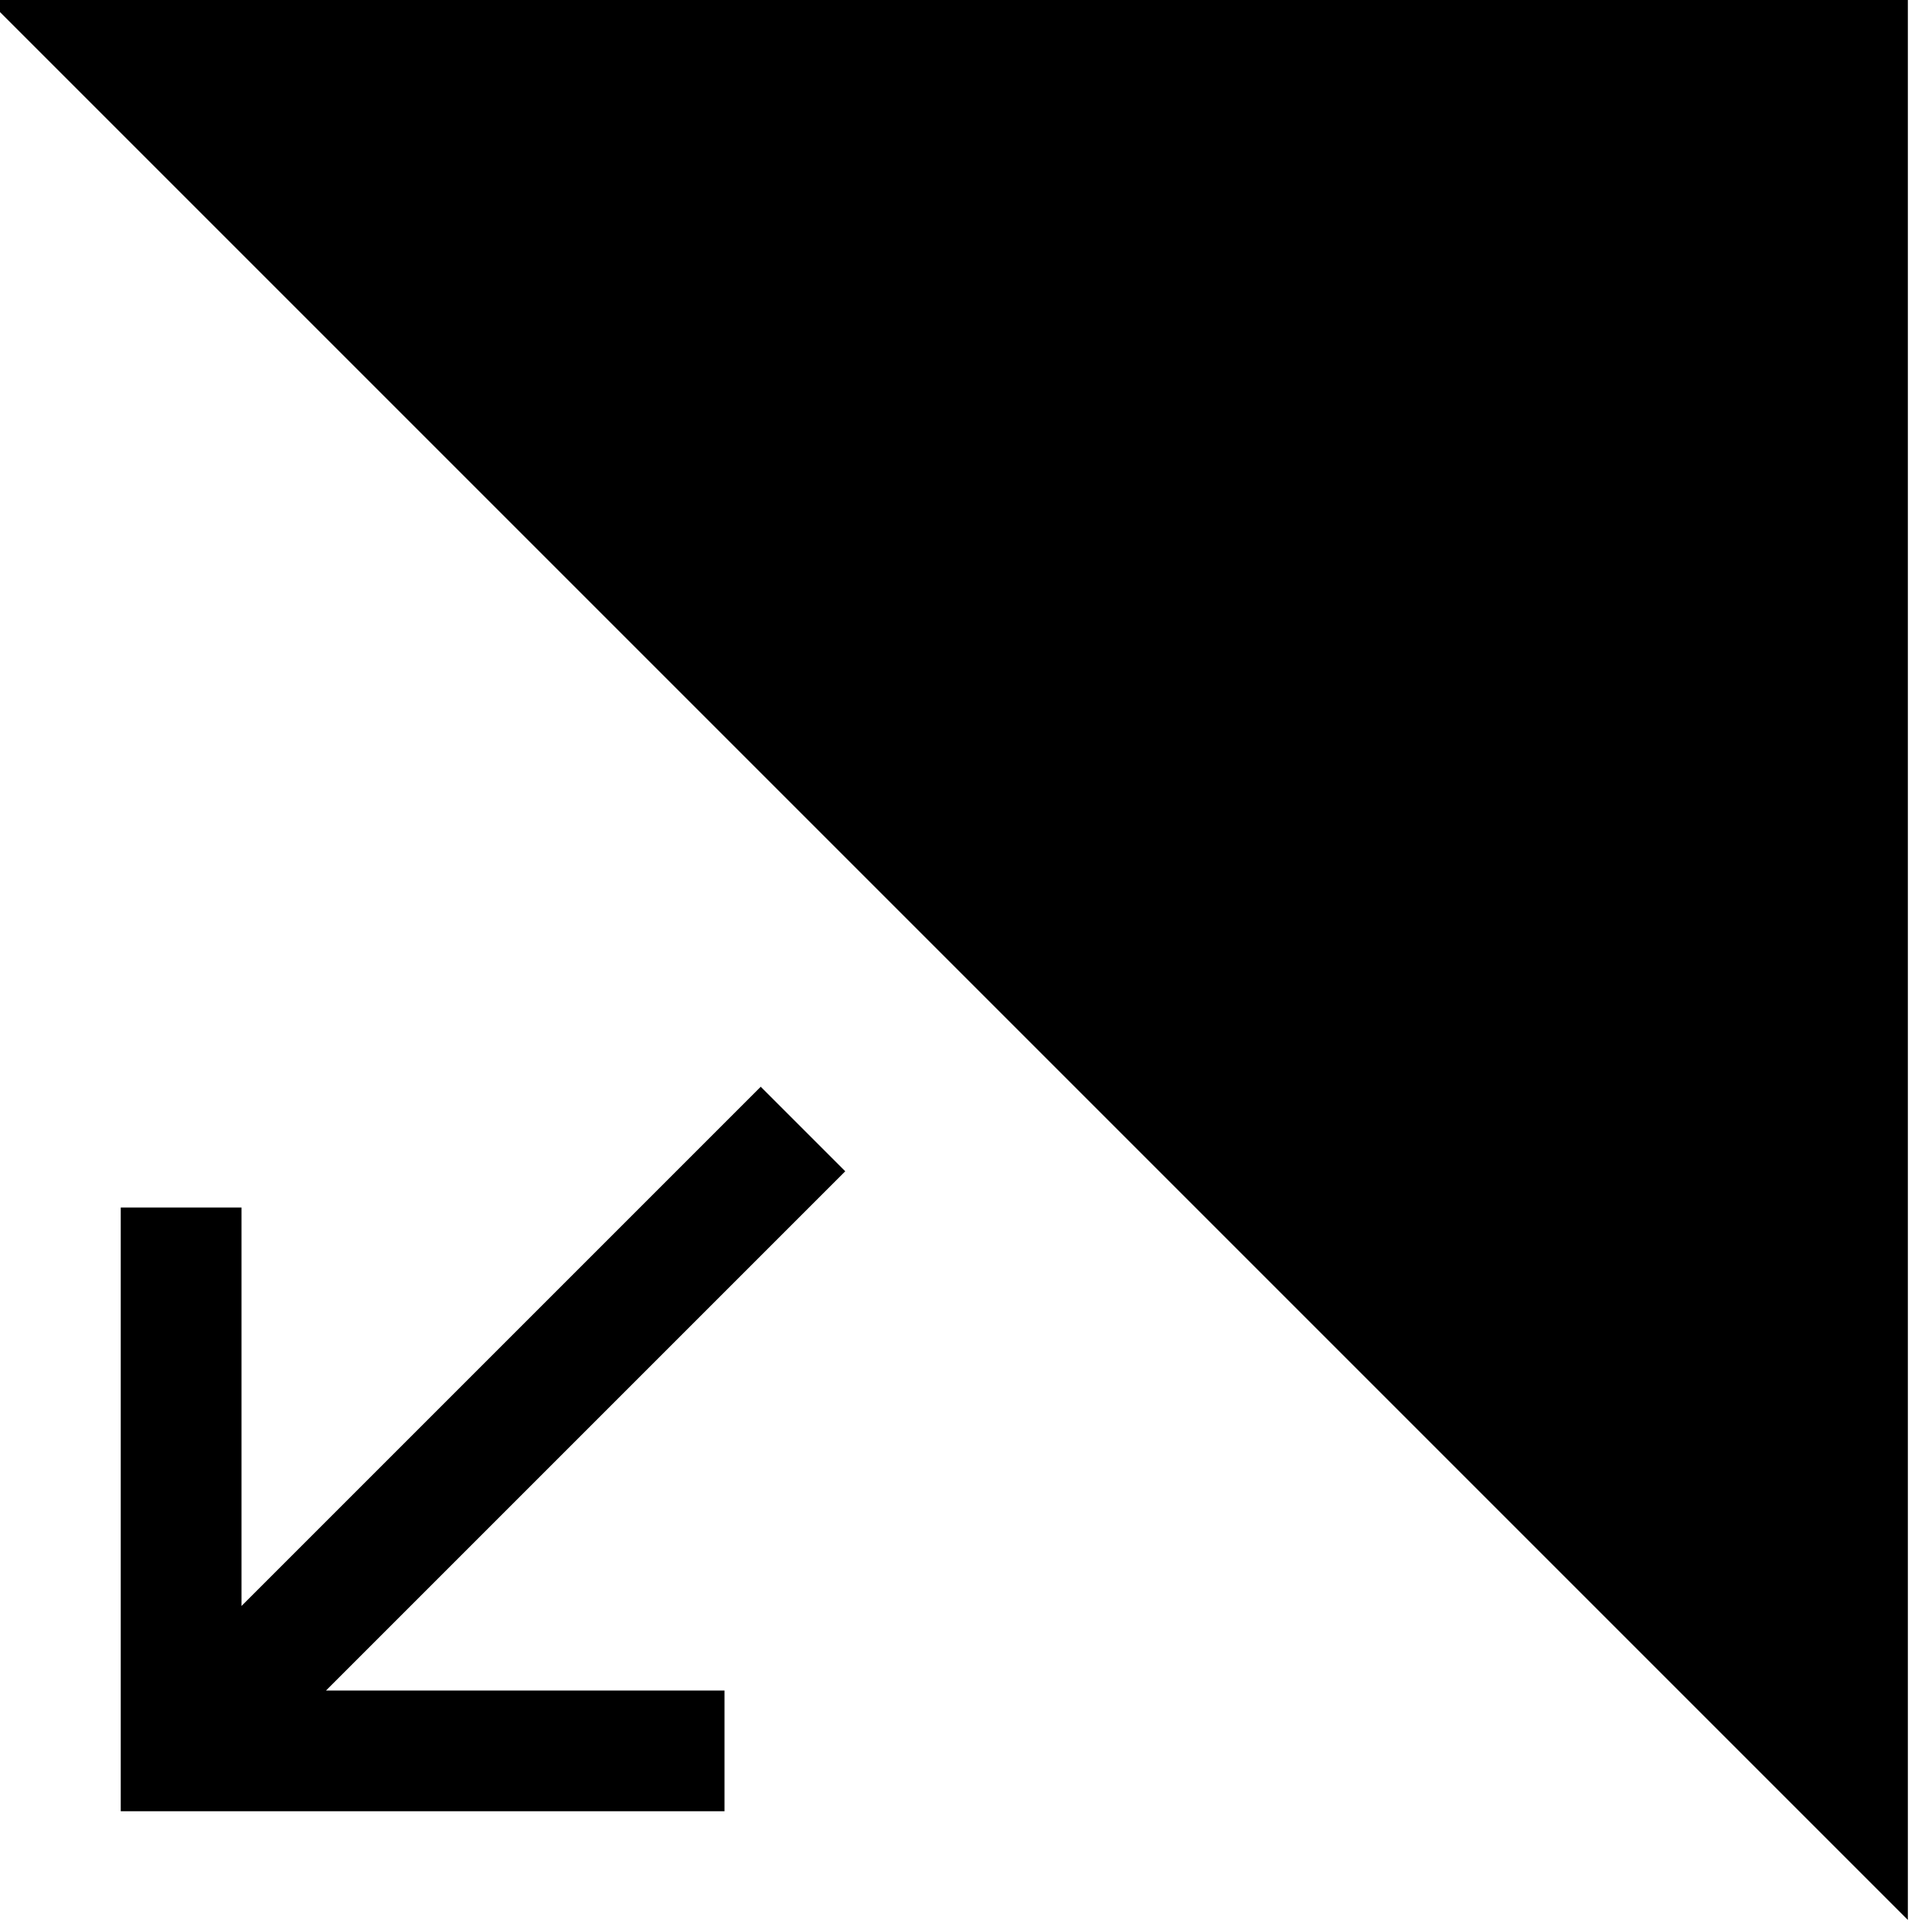 <?xml version="1.0" encoding="utf-8"?>
<!-- Generator: Adobe Illustrator 23.0.6, SVG Export Plug-In . SVG Version: 6.00 Build 0)  -->
<svg version="1.1" id="icon" xmlns="http://www.w3.org/2000/svg" xmlns:xlink="http://www.w3.org/1999/xlink" x="0px" y="0px"
	 width="16px" height="16px" viewBox="0 0 16 16" style="enable-background:new 0 0 16 16;" xml:space="preserve">
<title>maximize</title>
<polygon points="6,15 6,14 2.7,14 7,9.7 6.3,9 2,13.3 2,10 1,10 1,15 "/>
<polygon points="10,1 10,2 13.3,2 9,6.3 9.7,7 14,2.7 14,6 15,6 15,1 "/>
<polyline id="_Transparent_Rectangle__1_" points="-0.2,-0.1 15.8,-0.1 15.8,15.9 "/>
</svg>
